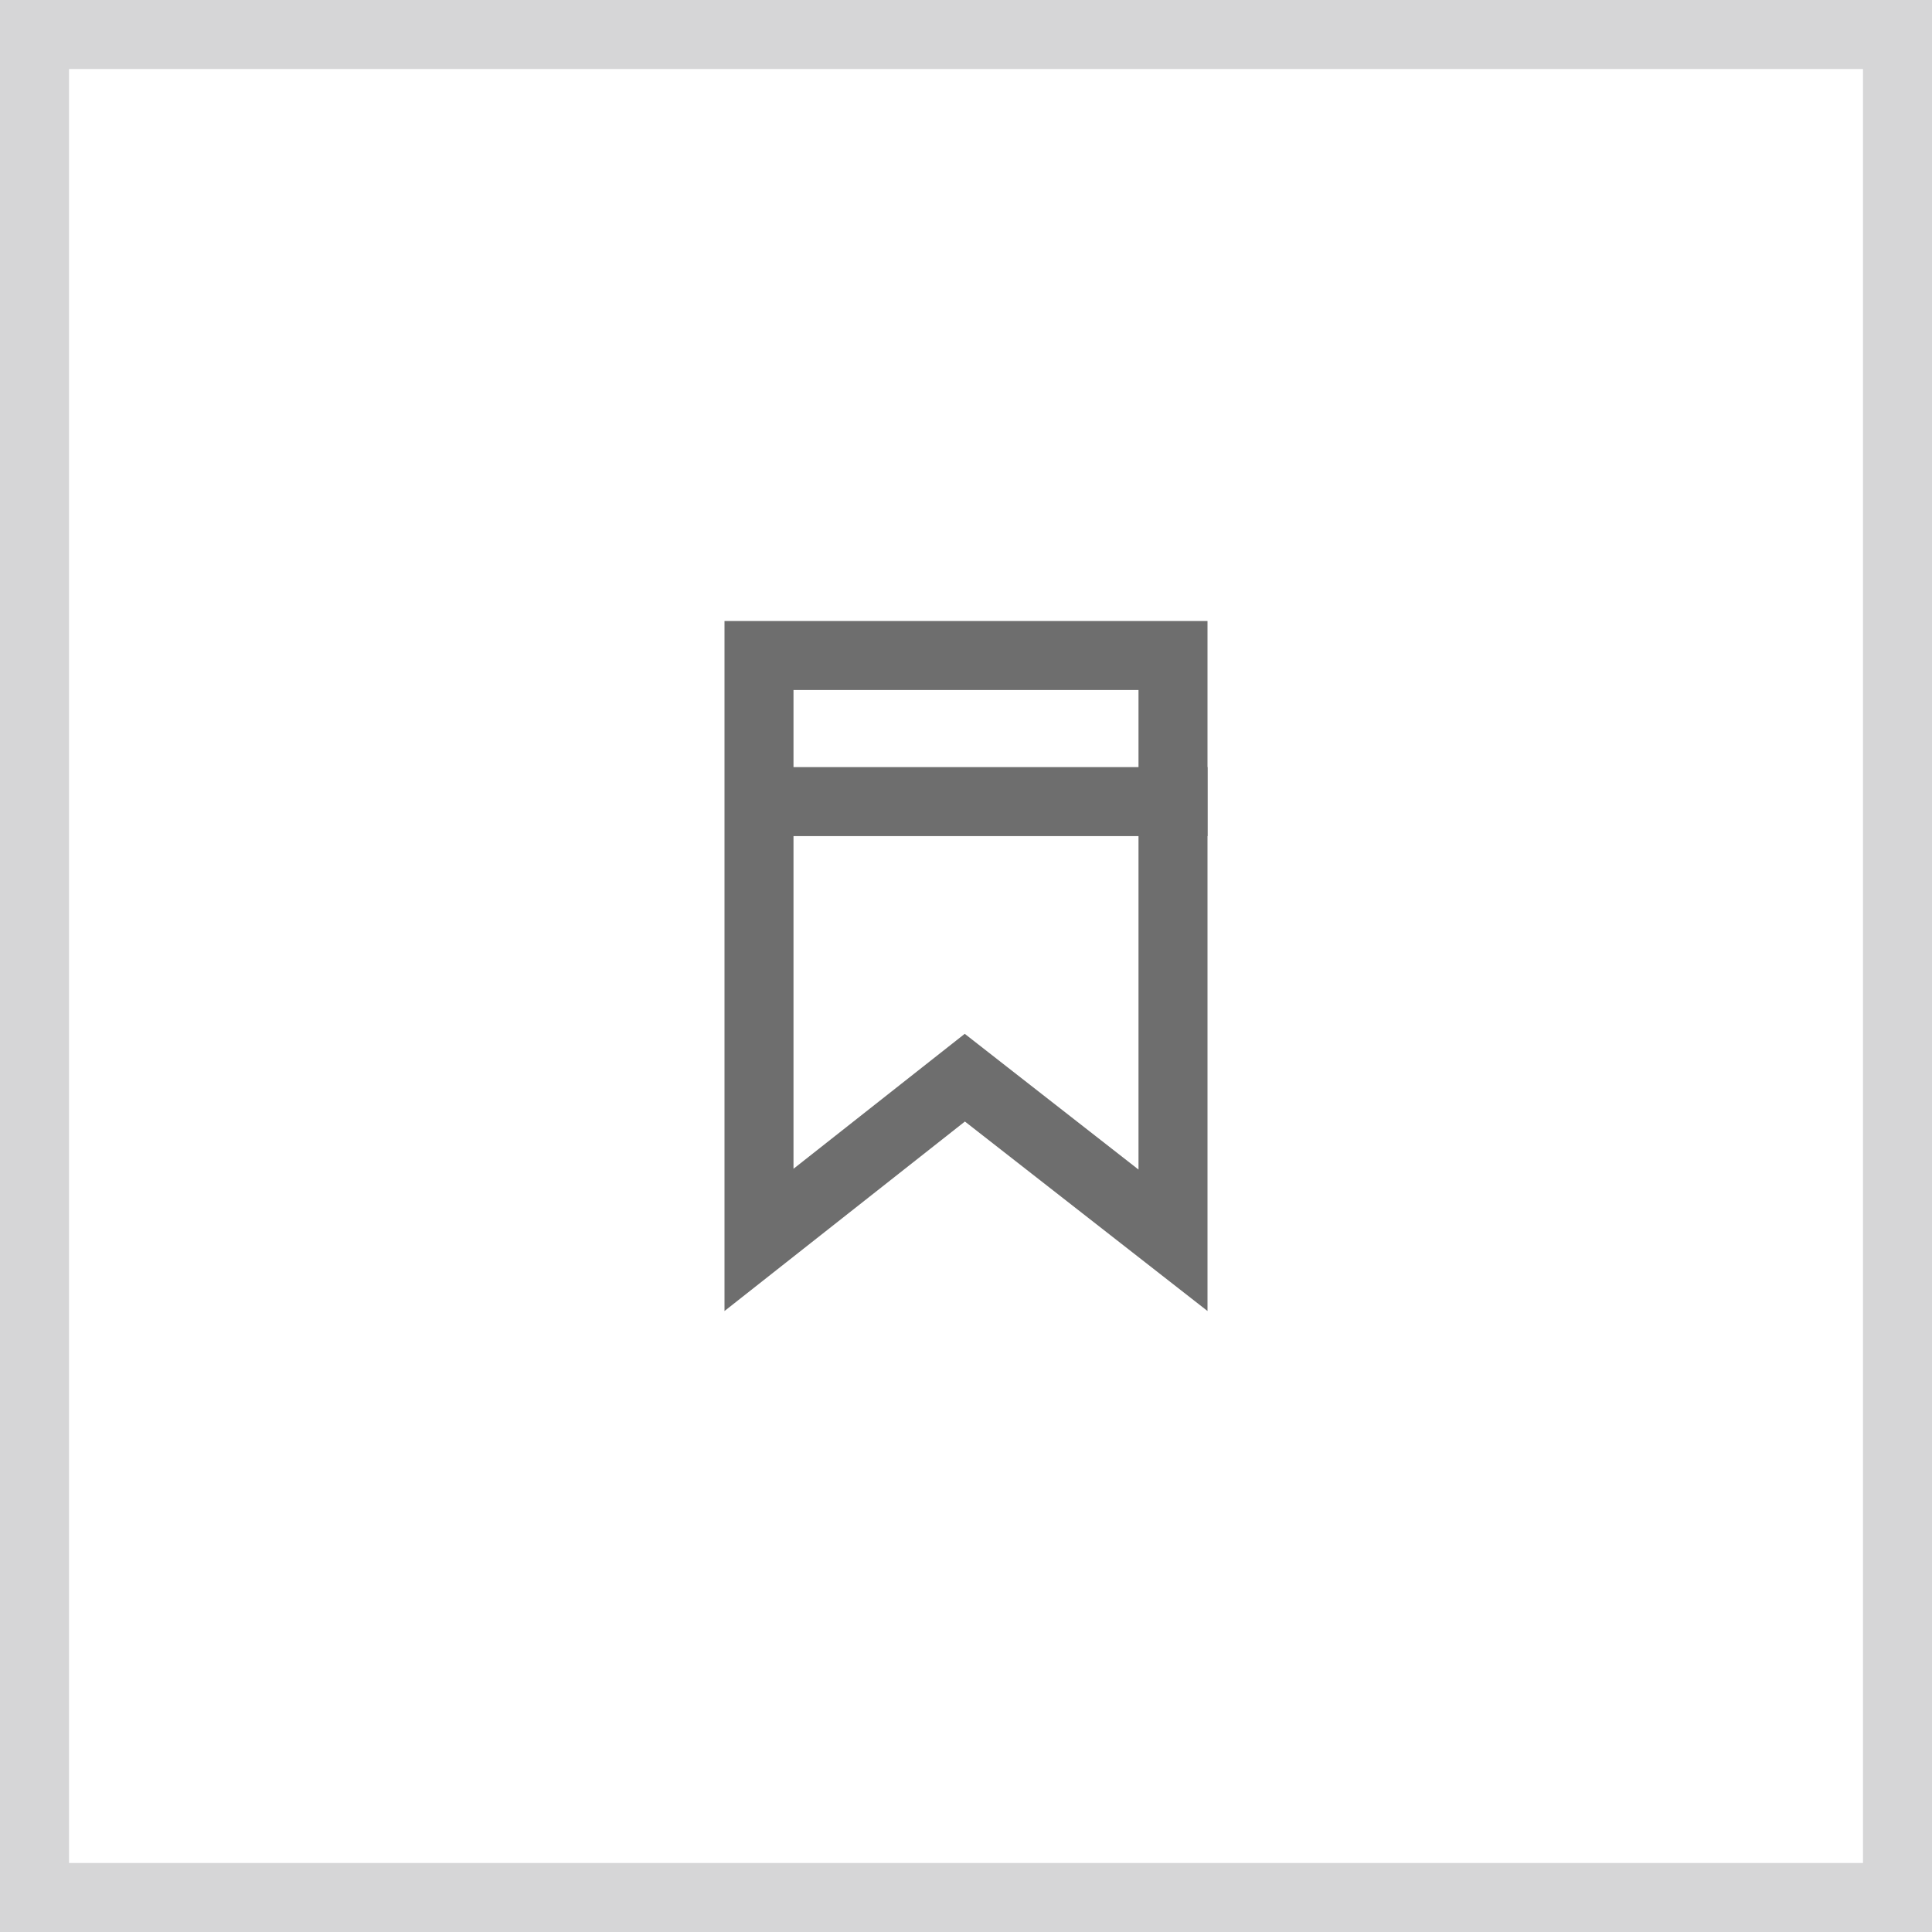 <svg width="100%" height="100%  " viewBox="0 0 56 56" fill="none" xmlns="http://www.w3.org/2000/svg">
<rect x="0" y="0" width="56" height="56" fill="#333333" stroke="none"/>
<rect x="1" y="1" width="54" height="54" fill="white"/>
<path d="M22 35.939V19H34V35.95L28.584 31.72L27.966 31.237L27.349 31.723L22 35.939Z" stroke="#6E6E6E" stroke-width="2"/>
<path d="M21.378 23.235H35" stroke="#6E6E6E" stroke-width="2"/>
<rect x="1" y="1" width="54" height="54" stroke="#D6D6D7" stroke-width="2"/>
</svg>
